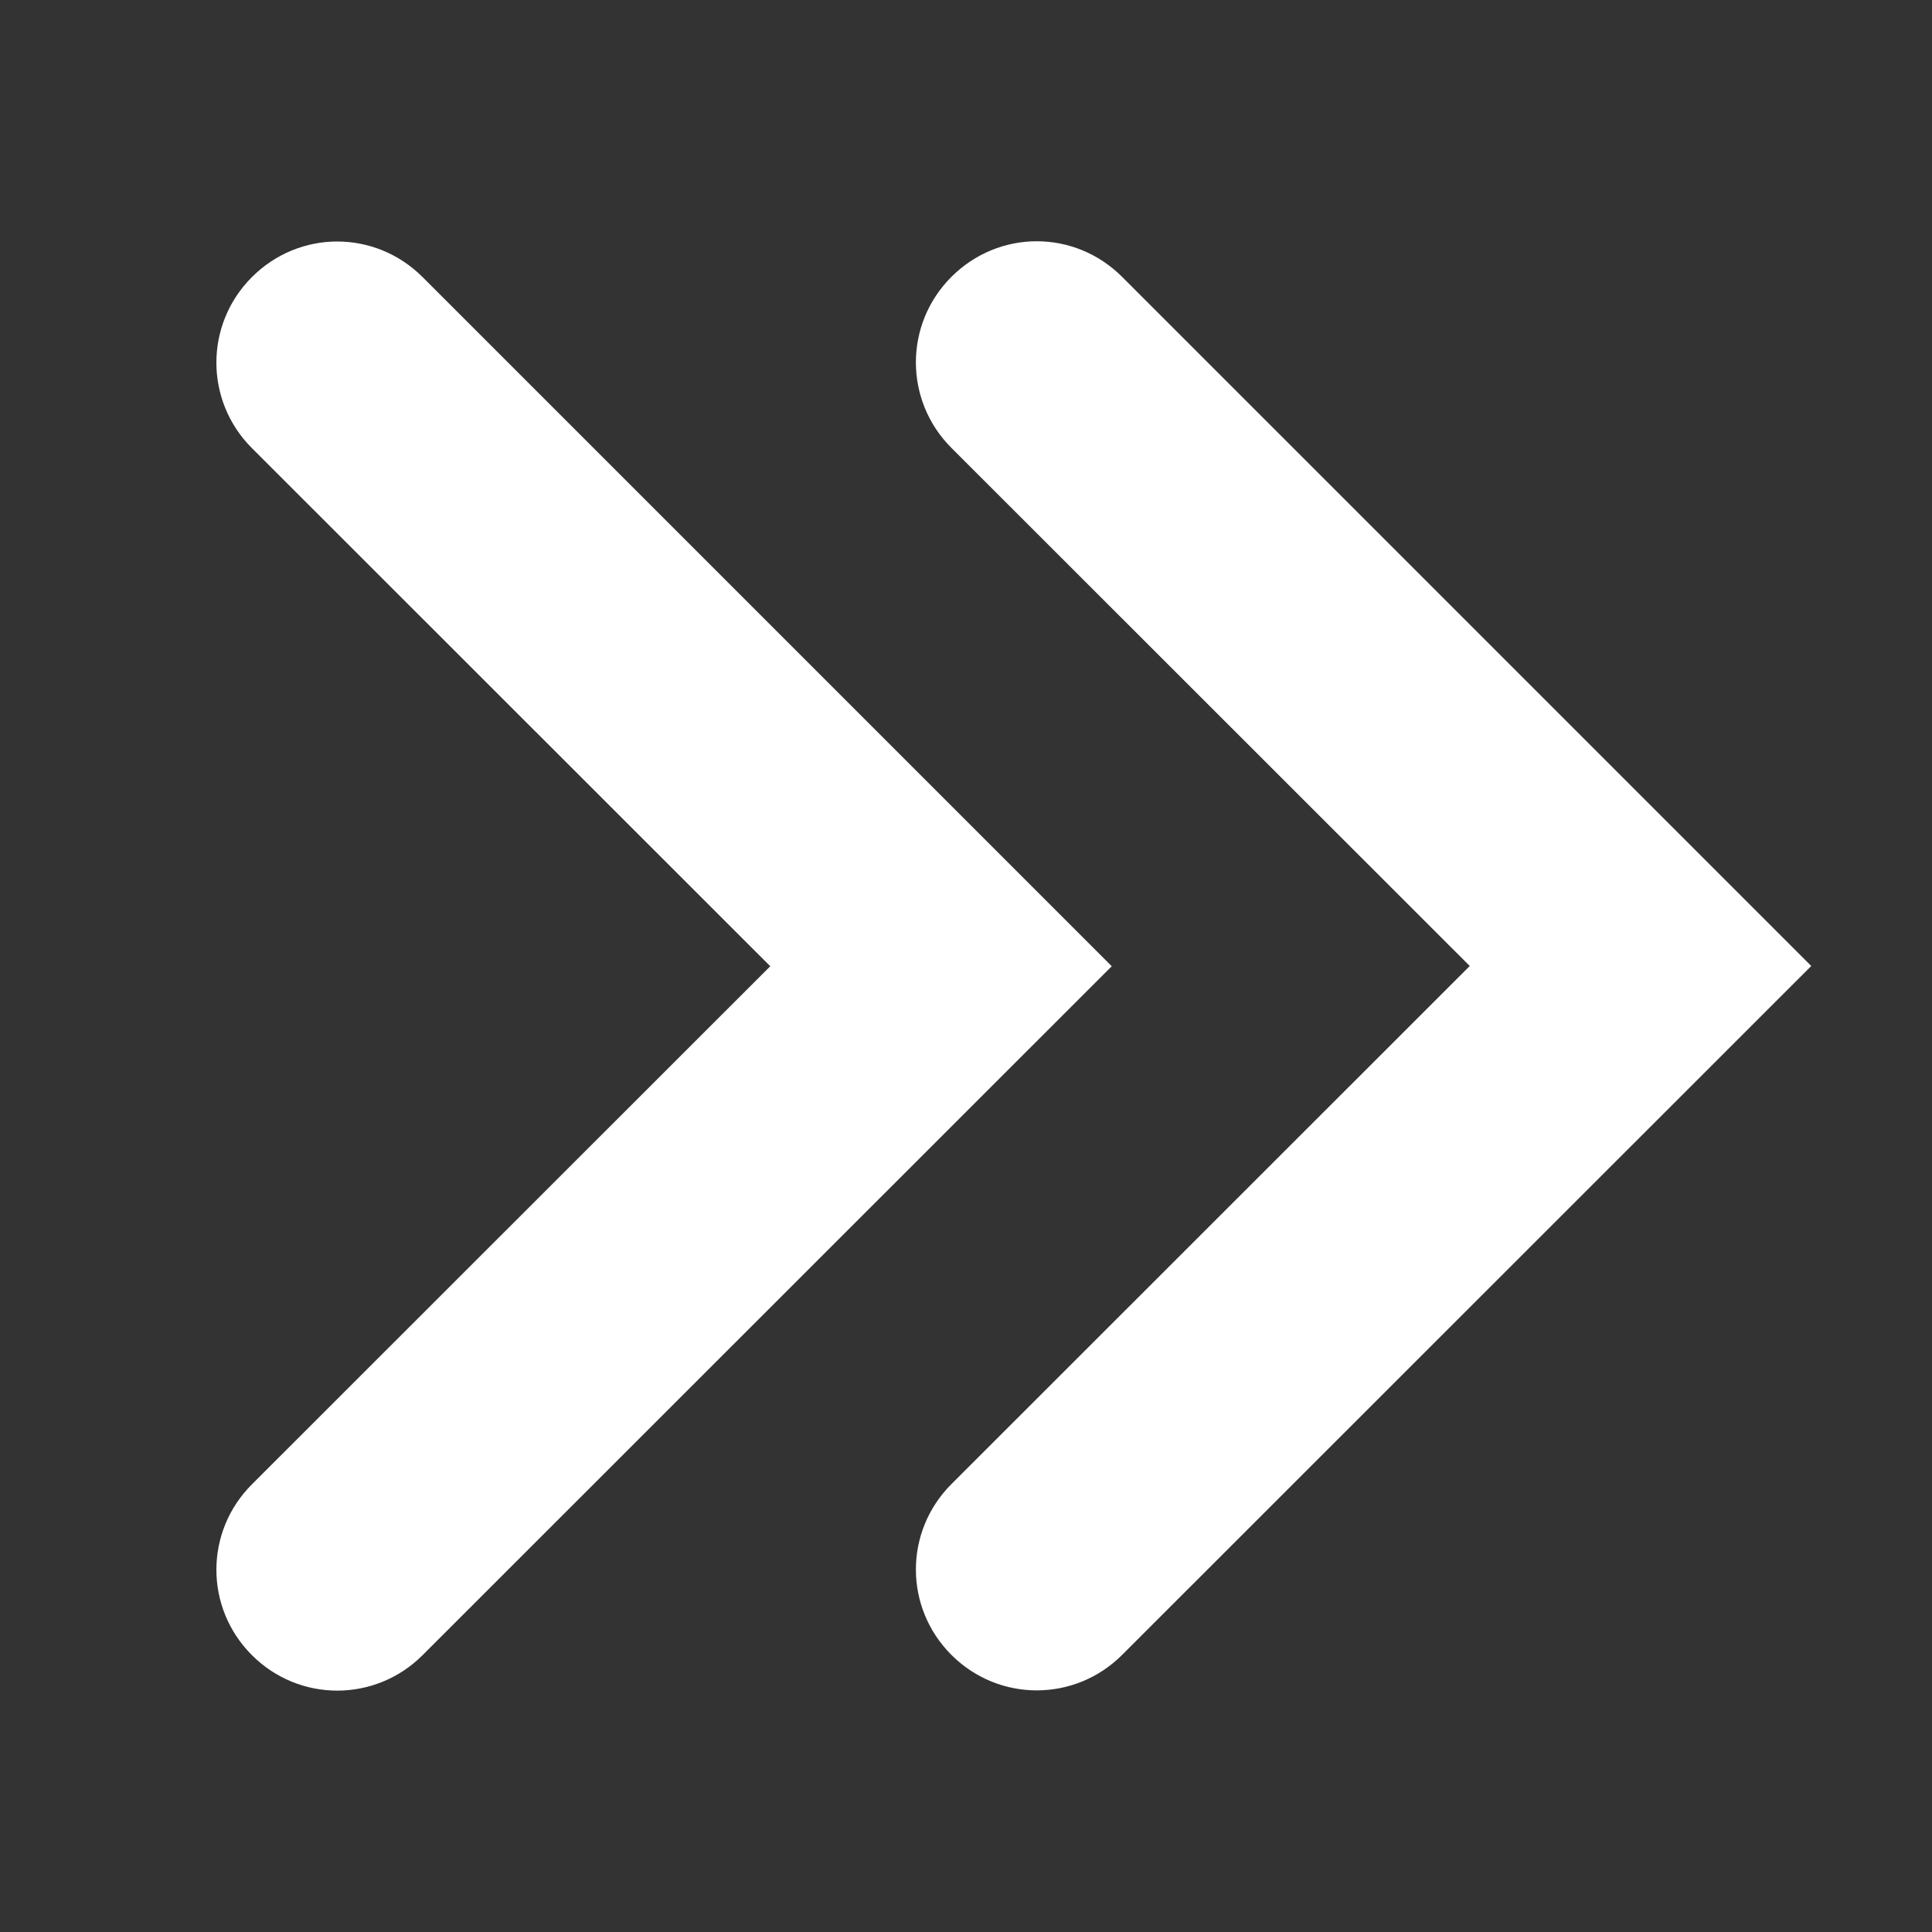 <svg xmlns="http://www.w3.org/2000/svg" width="16" height="16" viewBox="0 0 16 16" fill="#ffffff">
	<rect x="0" y="0" width="16" height="16" fill="#333333" stroke="none"/>
	<path
		d="m2.793 2c-0.256 0-0.511 0.099-0.707 0.295-0.392 0.392-0.392 1.024 0 1.416l4.293 4.291-4.293 4.291c-0.392 0.392-0.392 1.022 0 1.414 0.392 0.392 1.022 0.392 1.414 0l5.707-5.705-5.707-5.707c-0.196-0.196-0.451-0.295-0.707-0.295zm5.793-0.002c-0.256 0-0.511 0.099-0.707 0.295-0.392 0.392-0.392 1.024 0 1.416l4.293 4.291-4.293 4.291c-0.392 0.392-0.392 1.022 0 1.414 0.392 0.392 1.022 0.392 1.414 0l5.707-5.705-5.707-5.707c-0.196-0.196-0.451-0.295-0.707-0.295z"
	/>
</svg>
